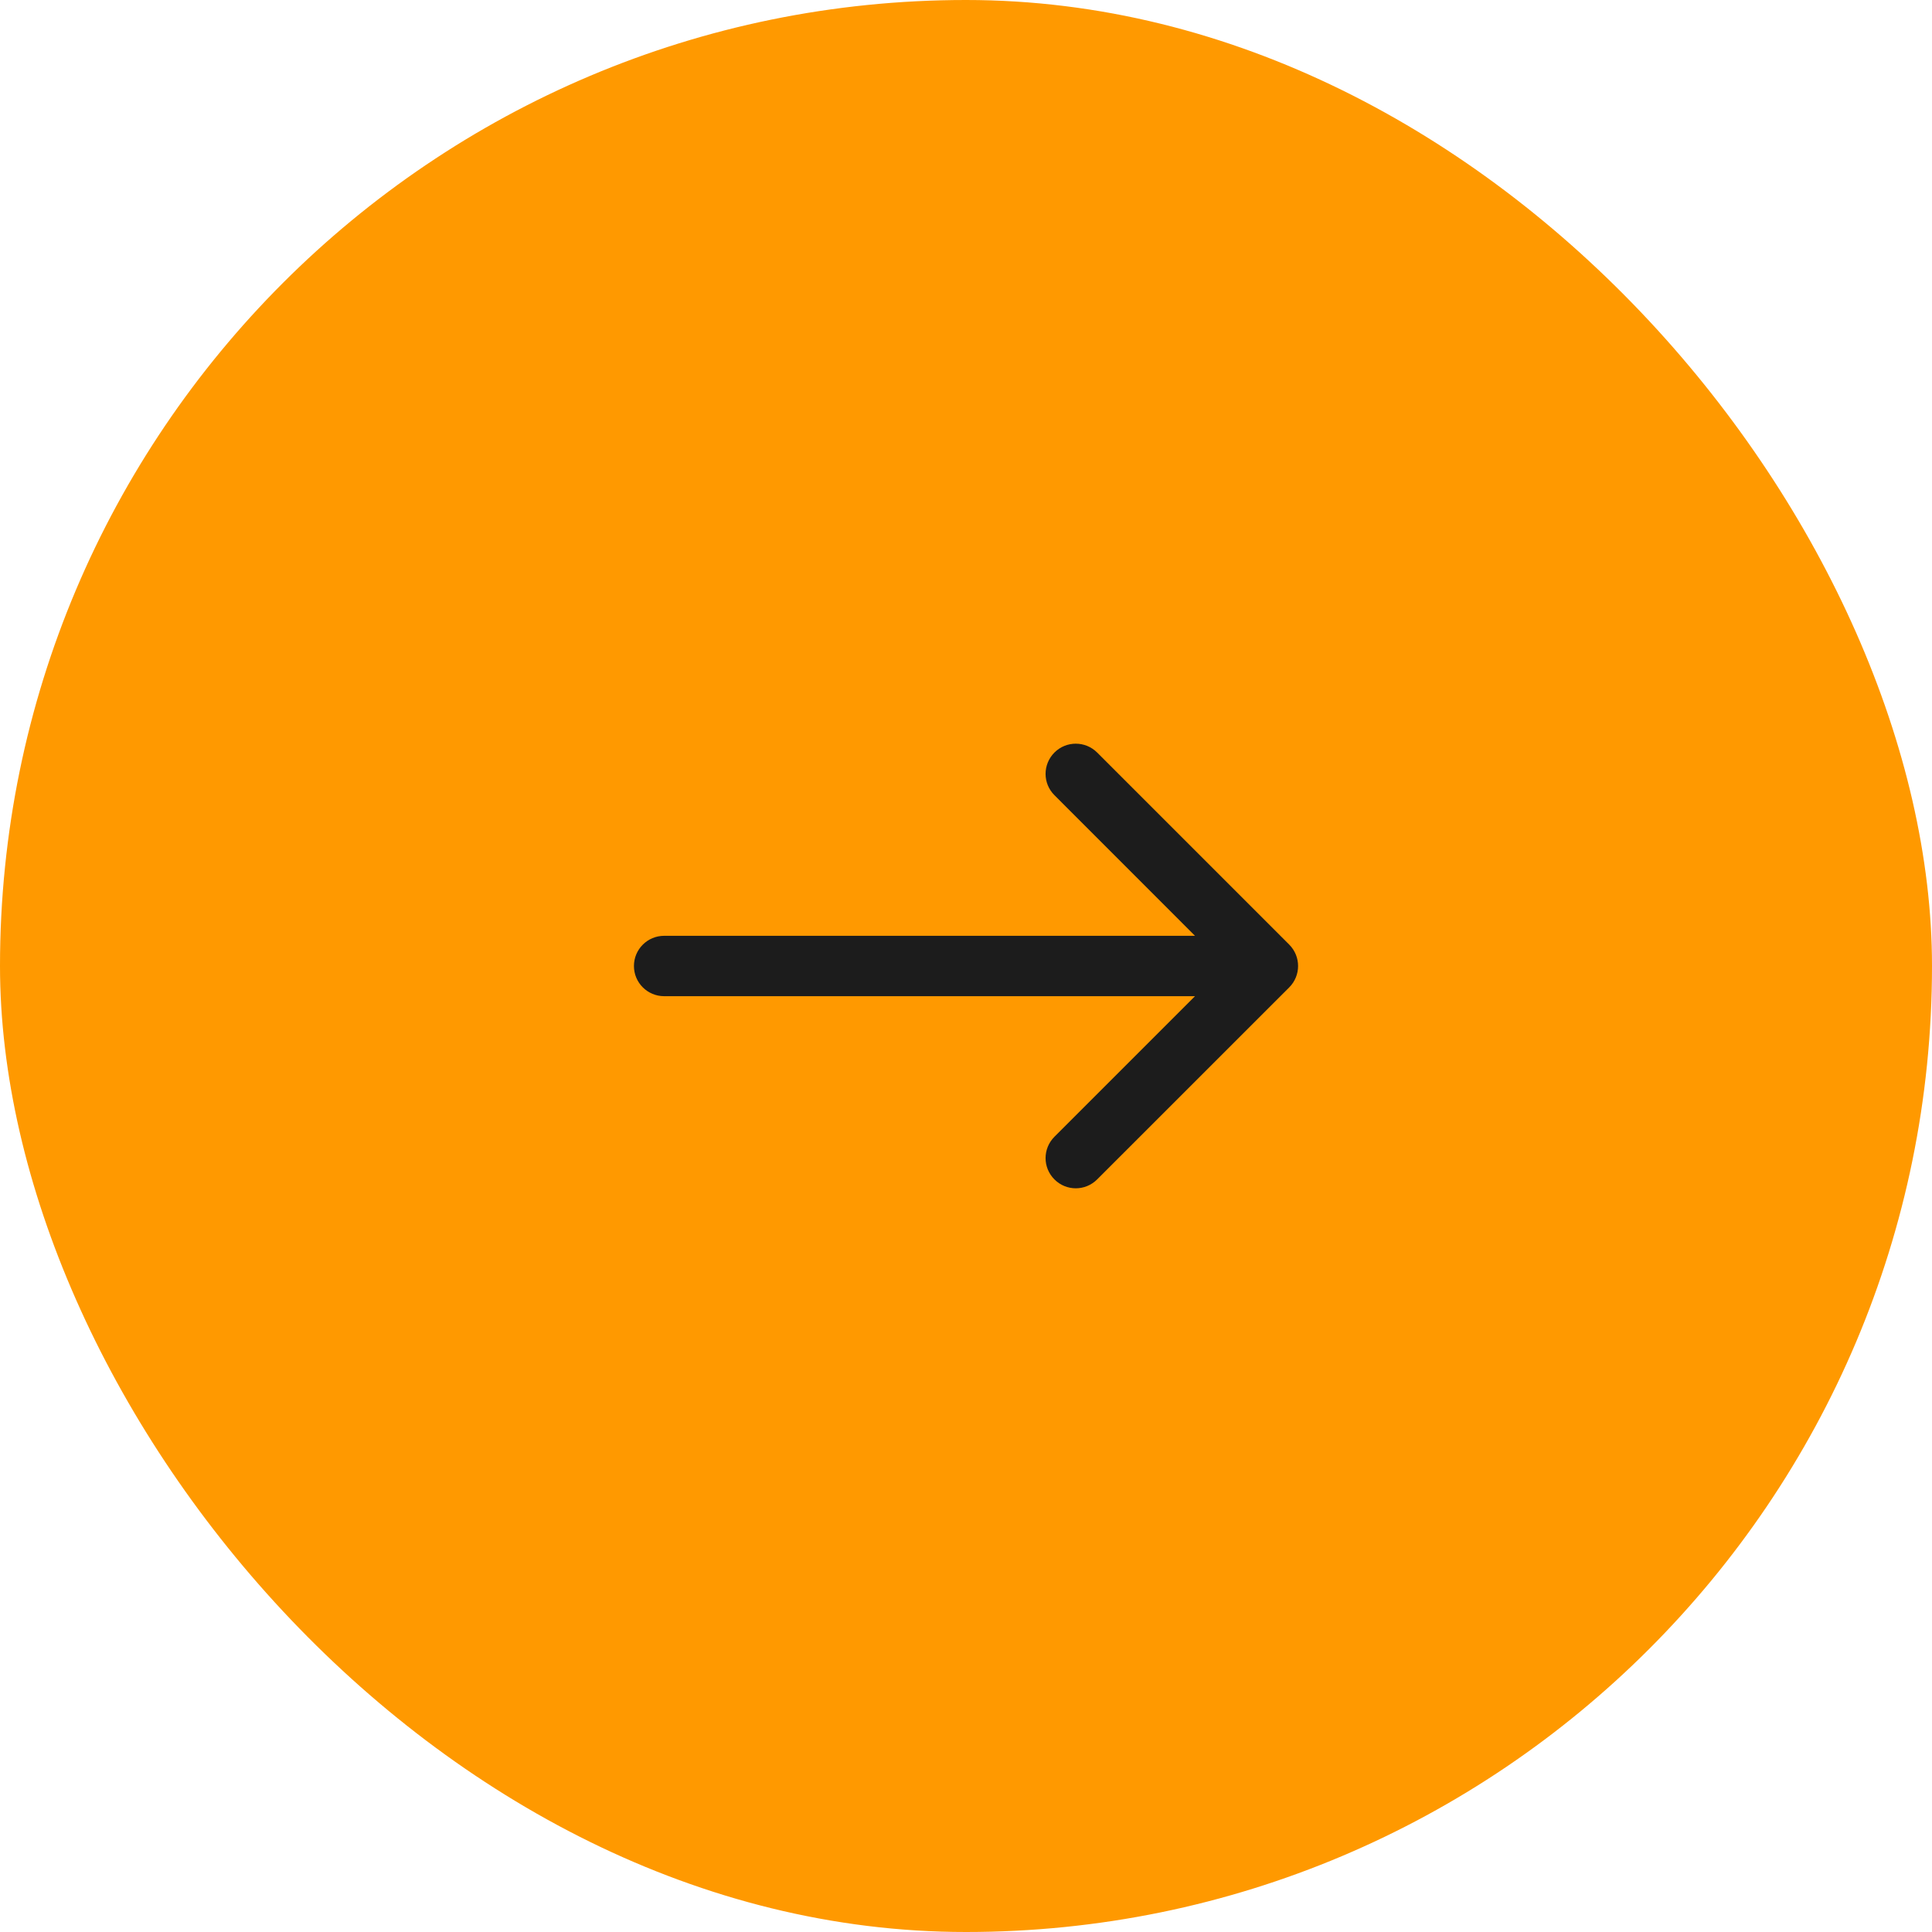 <svg width="32" height="32" viewBox="0 0 32 32" fill="none" xmlns="http://www.w3.org/2000/svg">
<rect width="32" height="32" rx="16" fill="#FF9900"/>
<path fill-rule="evenodd" clip-rule="evenodd" d="M18.172 12.464L21.354 15.646C21.549 15.842 21.549 16.158 21.354 16.354L18.172 19.535C17.976 19.731 17.66 19.731 17.465 19.535C17.269 19.34 17.269 19.024 17.465 18.828L19.793 16.5L11 16.5C10.724 16.5 10.5 16.276 10.5 16C10.5 15.724 10.724 15.5 11 15.5L19.793 15.5L17.465 13.171C17.269 12.976 17.269 12.66 17.465 12.464C17.66 12.269 17.976 12.269 18.172 12.464Z" fill="#1C1C1C"/>
</svg>
